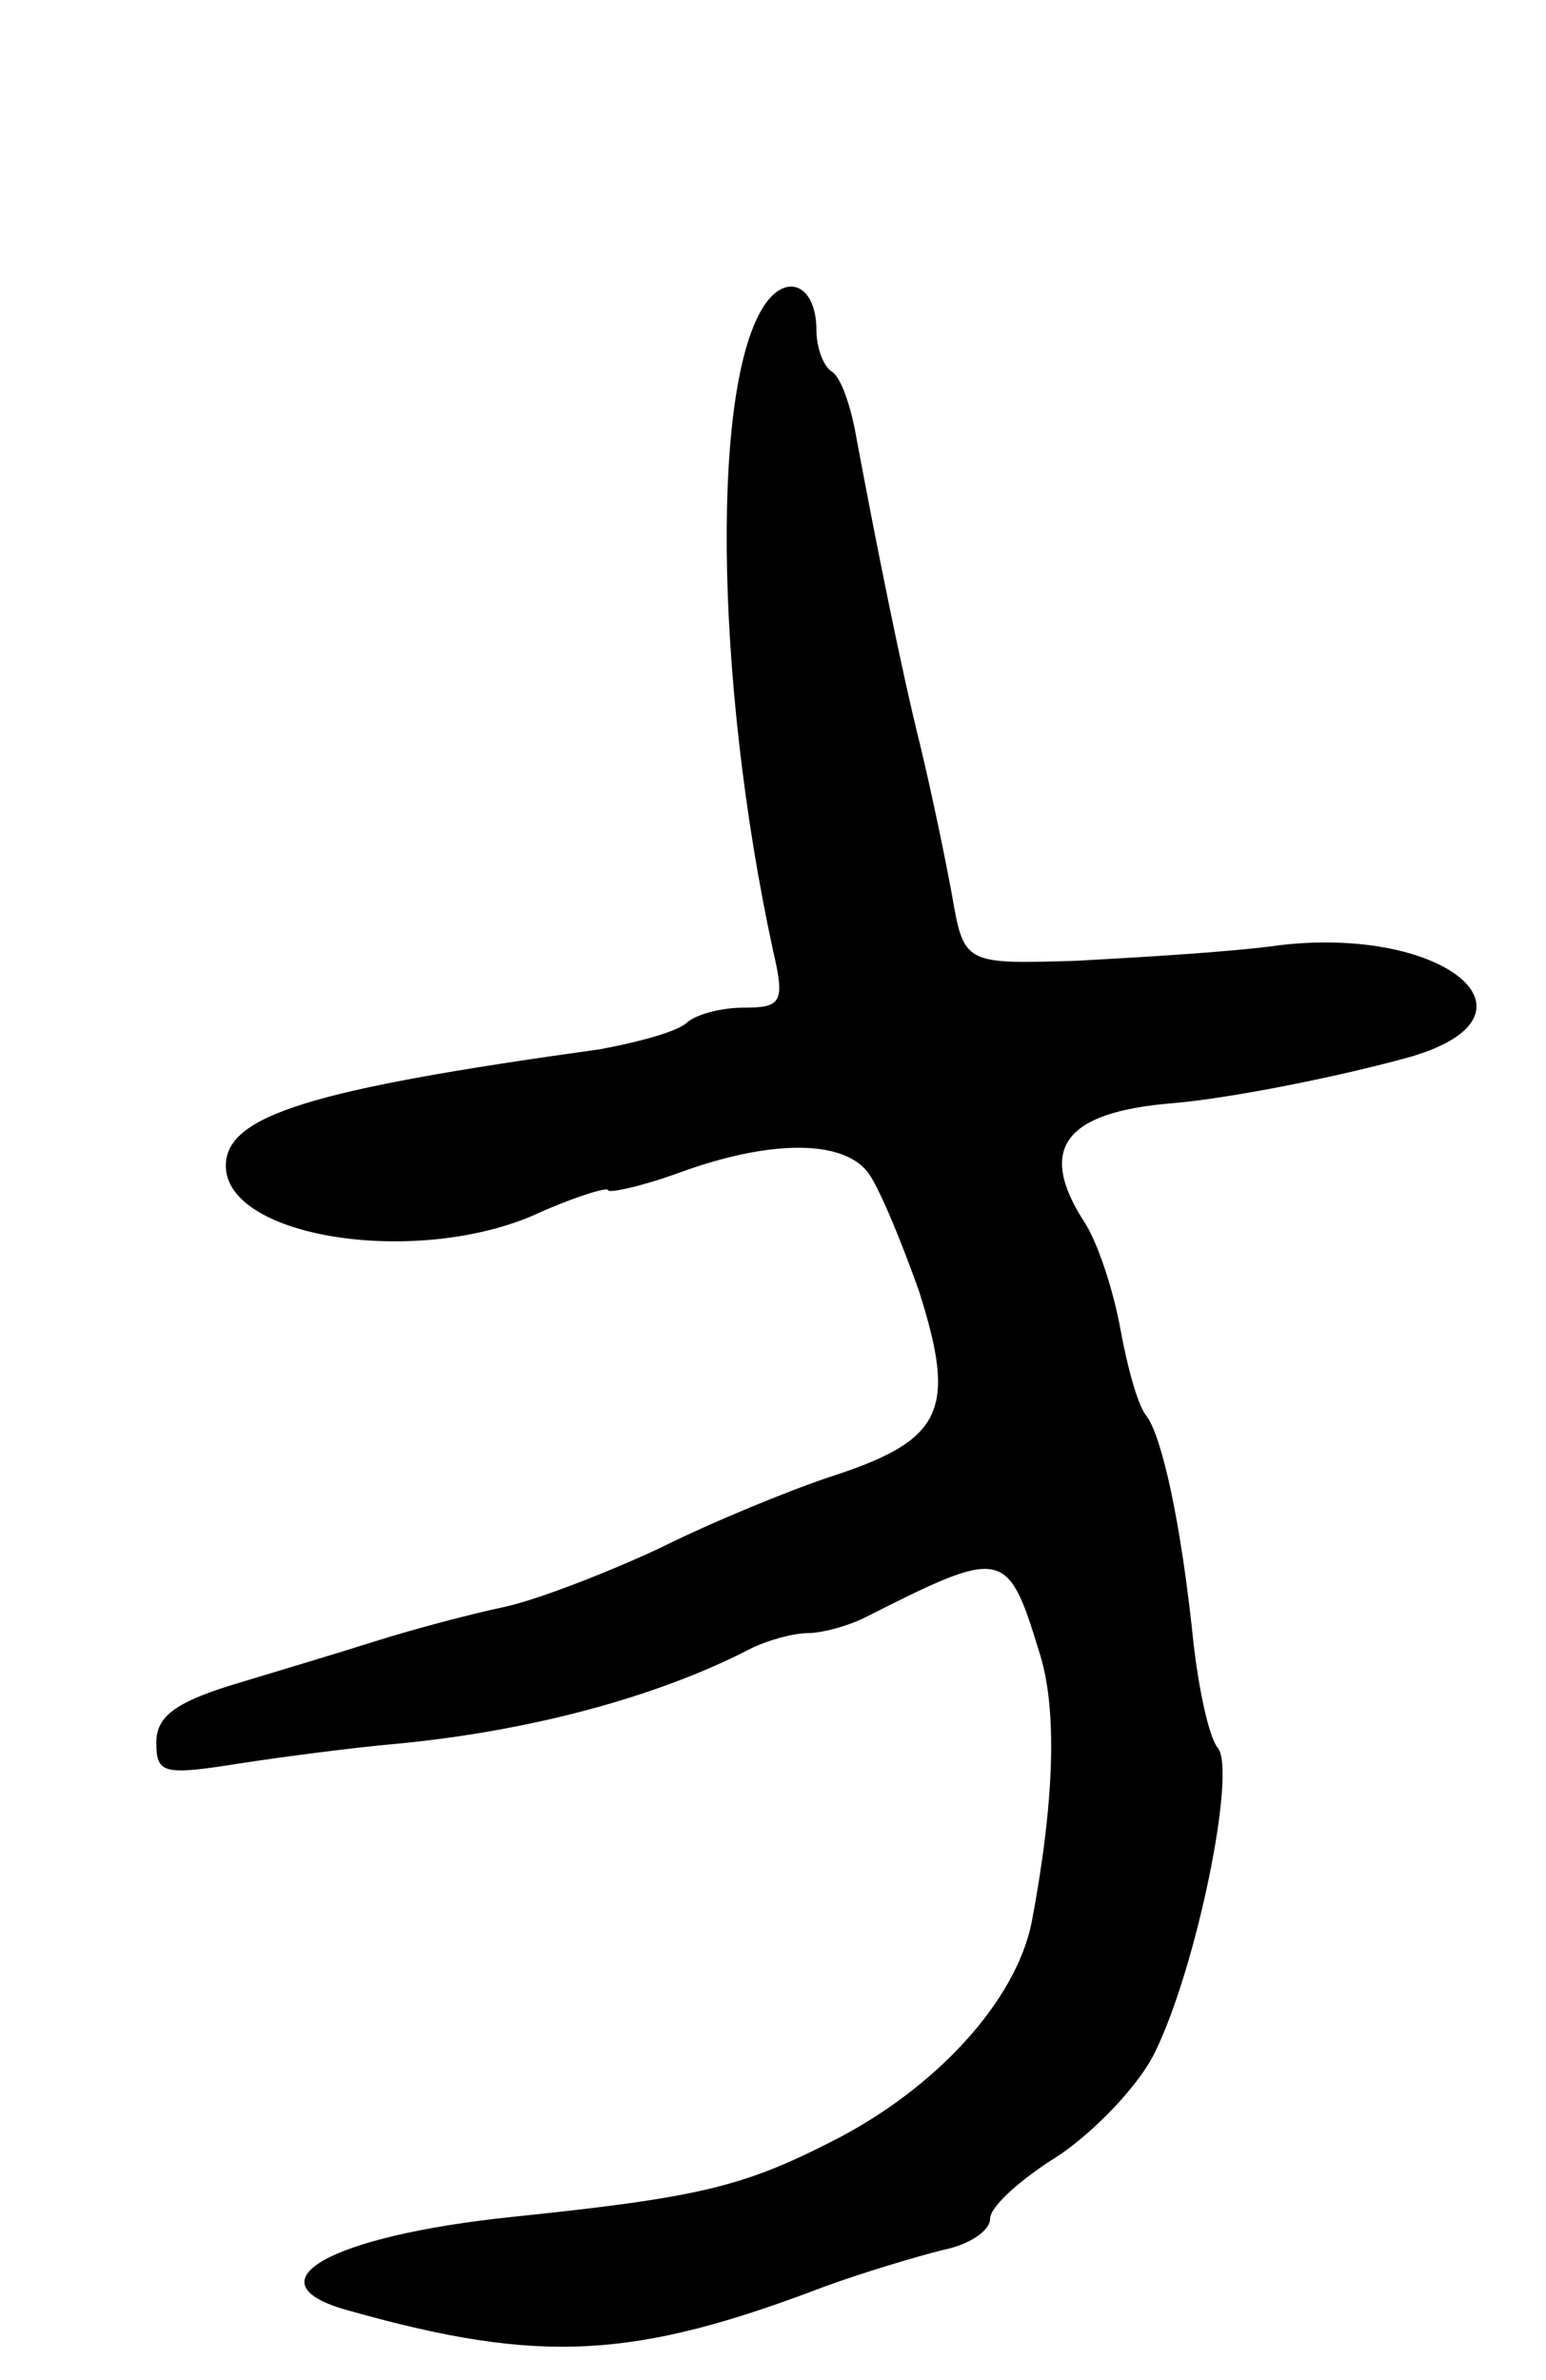<svg version="1.0" xmlns="http://www.w3.org/2000/svg"
 width="89pt" height="137pt" viewBox="0 0 89 137"
 preserveAspectRatio="xMidYMid meet">
<g transform="translate(0,137) scale(0.1,-0.1)"
fill="#000000" stroke="none">
<path d="M442 1197 c-33 -42 -31 -217 3 -374 7 -30 5 -33 -17 -33 -13 0 -28
-4 -33 -9 -6 -5 -28 -11 -50 -15 -166 -23 -215 -38 -215 -67 0 -41 107 -58
176 -29 24 11 44 17 44 15 0 -2 19 2 41 10 52 19 93 19 108 1 6 -7 19 -38 30
-69 22 -69 14 -86 -51 -107 -24 -8 -68 -26 -98 -41 -30 -14 -71 -30 -90 -34
-19 -4 -53 -13 -75 -20 -22 -7 -59 -18 -82 -25 -32 -10 -43 -18 -43 -33 0 -18
4 -19 48 -12 26 4 65 9 87 11 78 7 153 27 207 55 10 5 25 9 33 9 8 0 23 4 33
9 79 40 82 40 100 -19 11 -33 9 -87 -4 -156 -9 -46 -56 -97 -116 -127 -51 -26
-77 -32 -183 -43 -106 -11 -153 -38 -94 -54 110 -31 164 -28 274 14 22 8 52
17 68 21 15 3 27 11 27 18 0 7 18 23 39 36 21 14 47 41 56 60 24 49 47 162 36
175 -5 6 -11 34 -14 61 -7 68 -18 118 -27 130 -5 6 -11 28 -15 50 -4 22 -13
50 -21 62 -27 42 -11 63 51 68 35 3 99 16 138 27 80 24 19 75 -76 64 -28 -4
-81 -7 -117 -9 -65 -2 -65 -2 -72 38 -4 22 -12 60 -18 85 -11 44 -25 114 -37
178 -3 18 -9 35 -14 38 -5 3 -9 14 -9 24 0 24 -15 33 -28 17z"/>
</g>
</svg>
